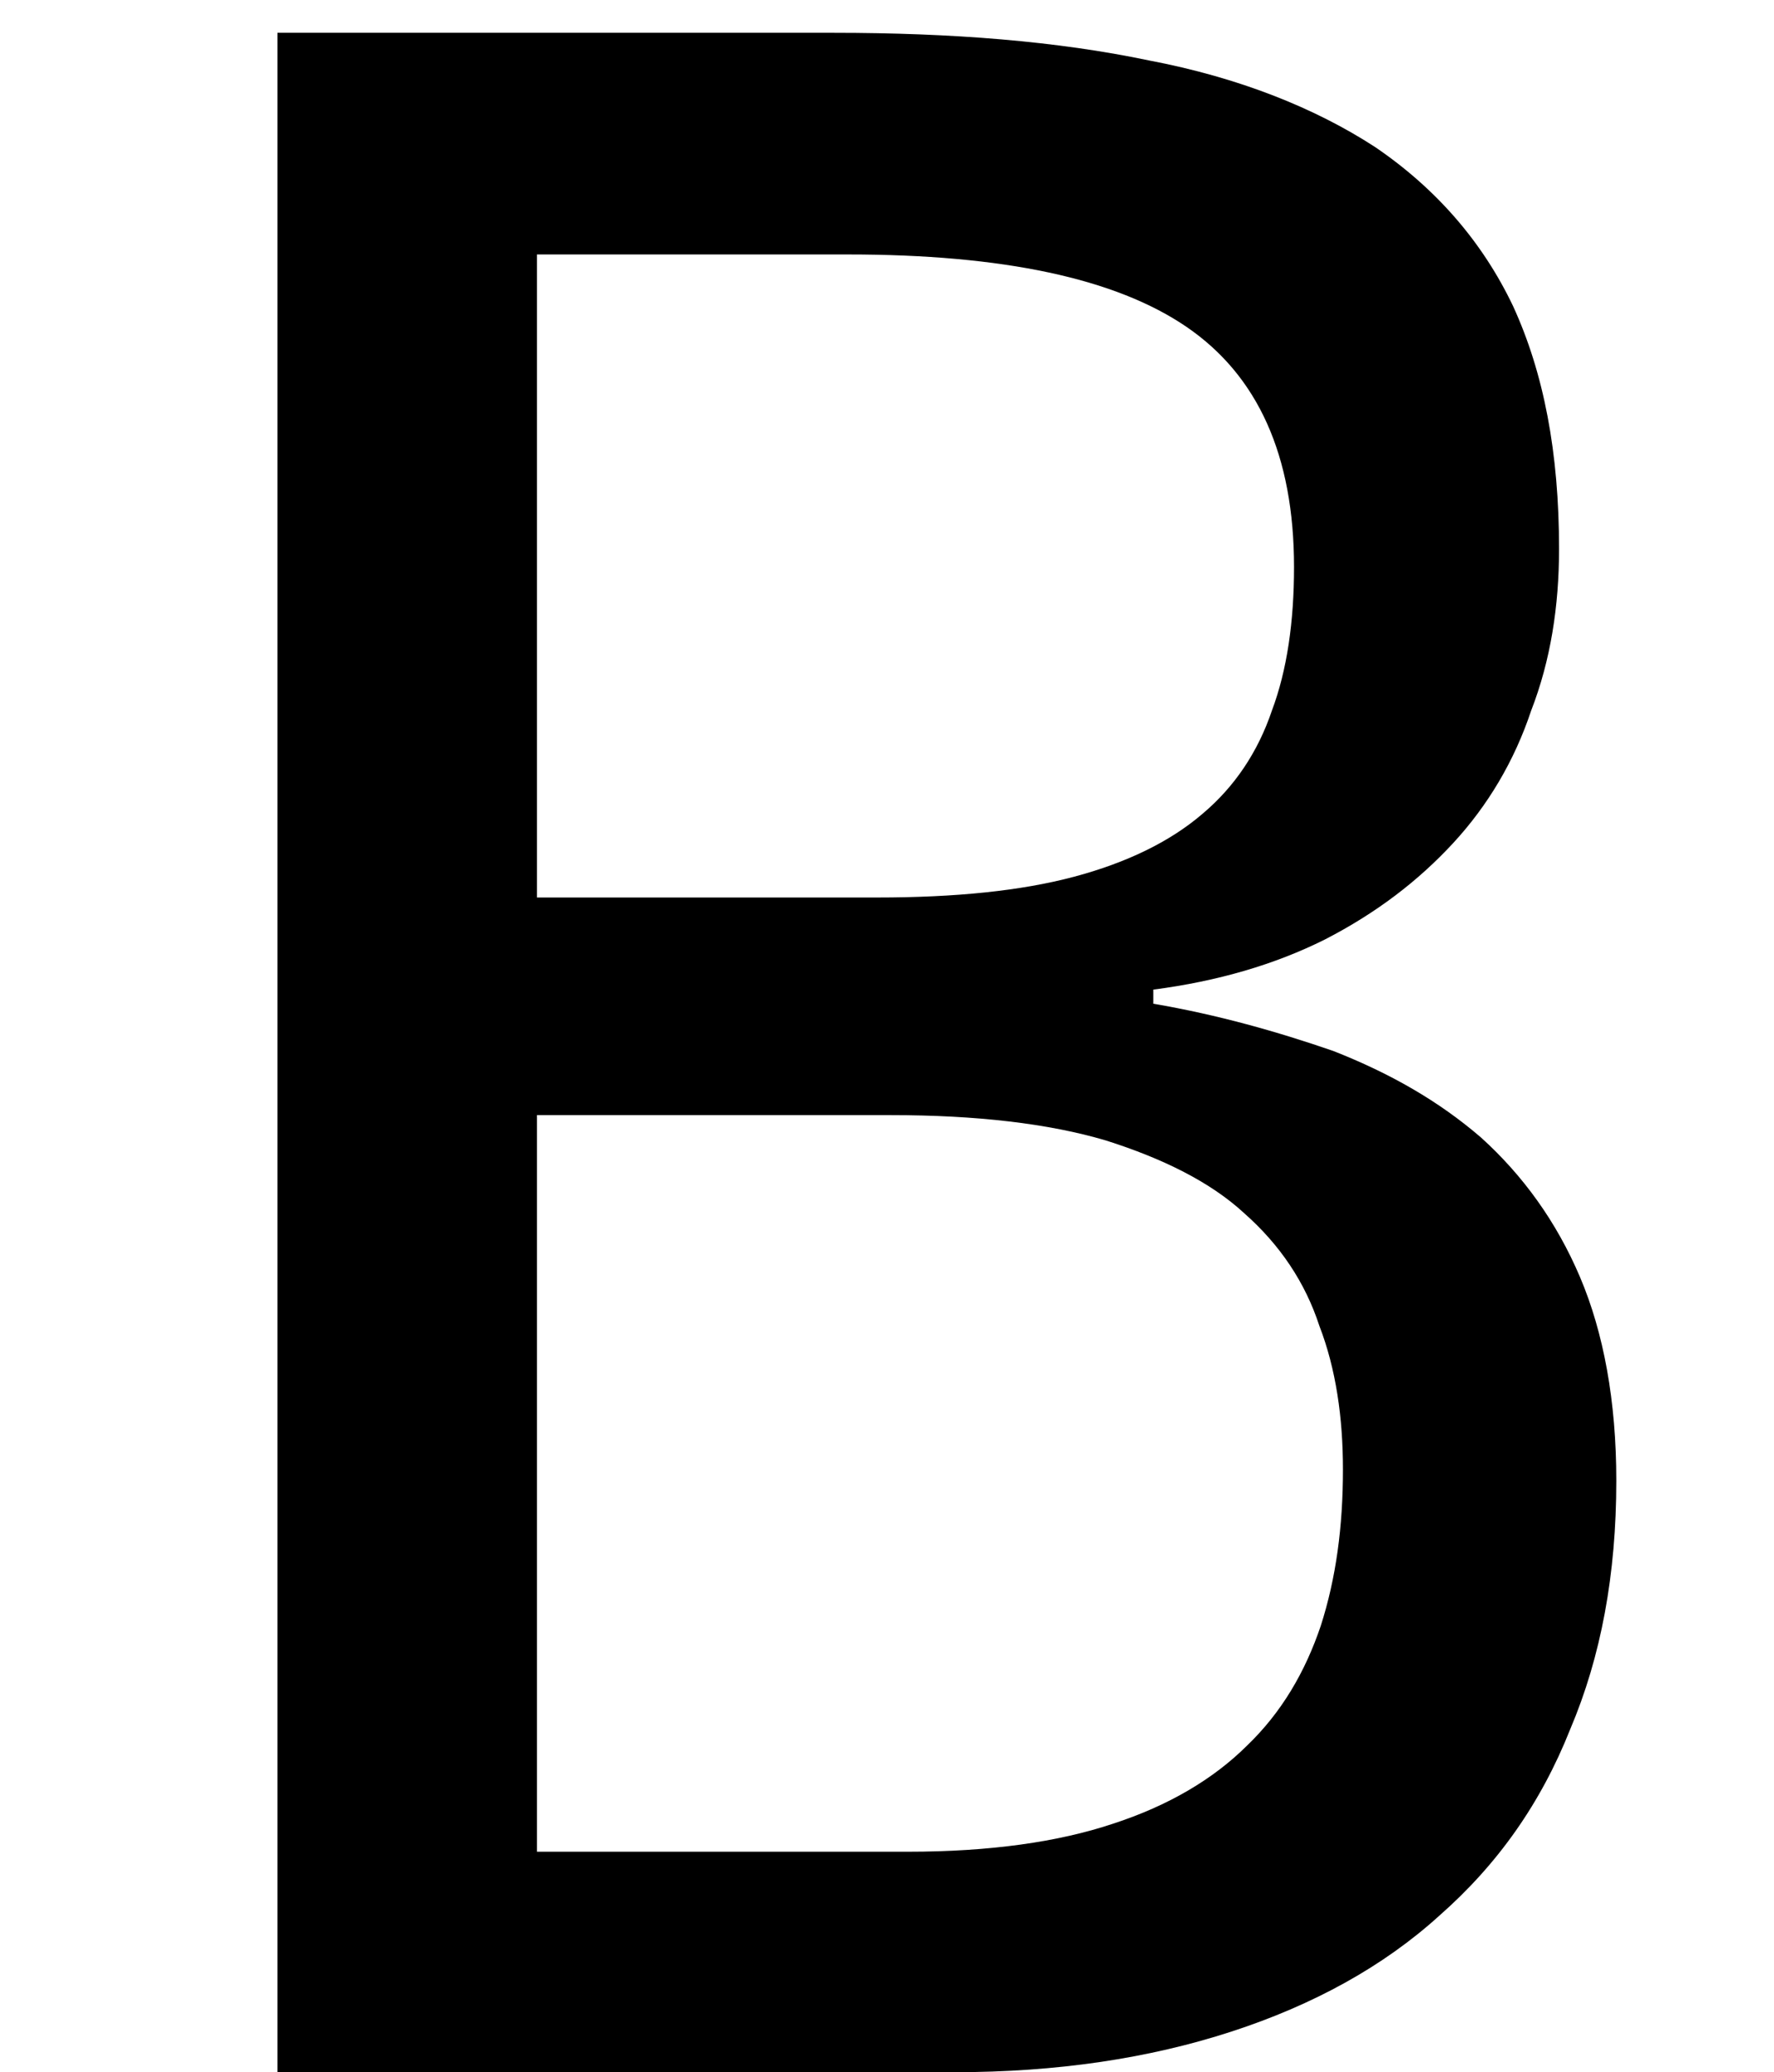 <?xml version='1.0' encoding='UTF-8'?>
<!-- This file was generated by dvisvgm 3.2.2 -->
<svg version='1.1' xmlns='http://www.w3.org/2000/svg' xmlns:xlink='http://www.w3.org/1999/xlink' width='6.165pt' height='7.199pt' viewBox='168.762 -10.786 6.165 7.199'>
<defs>
<path id='g1-66' d='M.964-7.085V0H3.315C3.674 0 3.993-.048 4.279-.141S4.808-.368 5.001-.543C5.205-.722 5.355-.935 5.457-1.192C5.564-1.444 5.617-1.73 5.617-2.055C5.617-2.331 5.573-2.569 5.491-2.762S5.292-3.116 5.147-3.247C5.001-3.373 4.832-3.47 4.633-3.548C4.439-3.615 4.231-3.674 4.008-3.712V-3.761C4.231-3.79 4.43-3.848 4.604-3.935C4.783-4.027 4.929-4.139 5.05-4.27S5.263-4.556 5.321-4.73C5.389-4.905 5.418-5.094 5.418-5.292C5.418-5.627 5.365-5.903 5.258-6.136C5.152-6.358 4.992-6.543 4.779-6.688C4.57-6.824 4.304-6.93 3.993-6.989C3.674-7.056 3.31-7.085 2.898-7.085H.964ZM1.866-4.081V-6.315H2.947C3.485-6.315 3.877-6.232 4.124-6.063S4.497-5.617 4.497-5.229C4.497-5.04 4.473-4.871 4.42-4.73C4.371-4.585 4.289-4.464 4.178-4.371C4.066-4.275 3.916-4.202 3.732-4.153S3.32-4.081 3.048-4.081H1.866ZM1.866-3.325H3.097C3.392-3.325 3.644-3.296 3.843-3.237C4.042-3.174 4.207-3.092 4.323-2.985C4.449-2.874 4.536-2.743 4.585-2.593C4.643-2.443 4.667-2.273 4.667-2.094C4.667-1.895 4.643-1.716 4.59-1.551C4.536-1.391 4.454-1.25 4.333-1.134C4.216-1.018 4.061-.926 3.867-.863C3.678-.8 3.441-.766 3.155-.766H1.866V-3.325Z'/>
</defs>
<g id='page1'>
<use x='168.762' y='-3.587' xlink:href='#g1-66'/>
</g>
</svg>